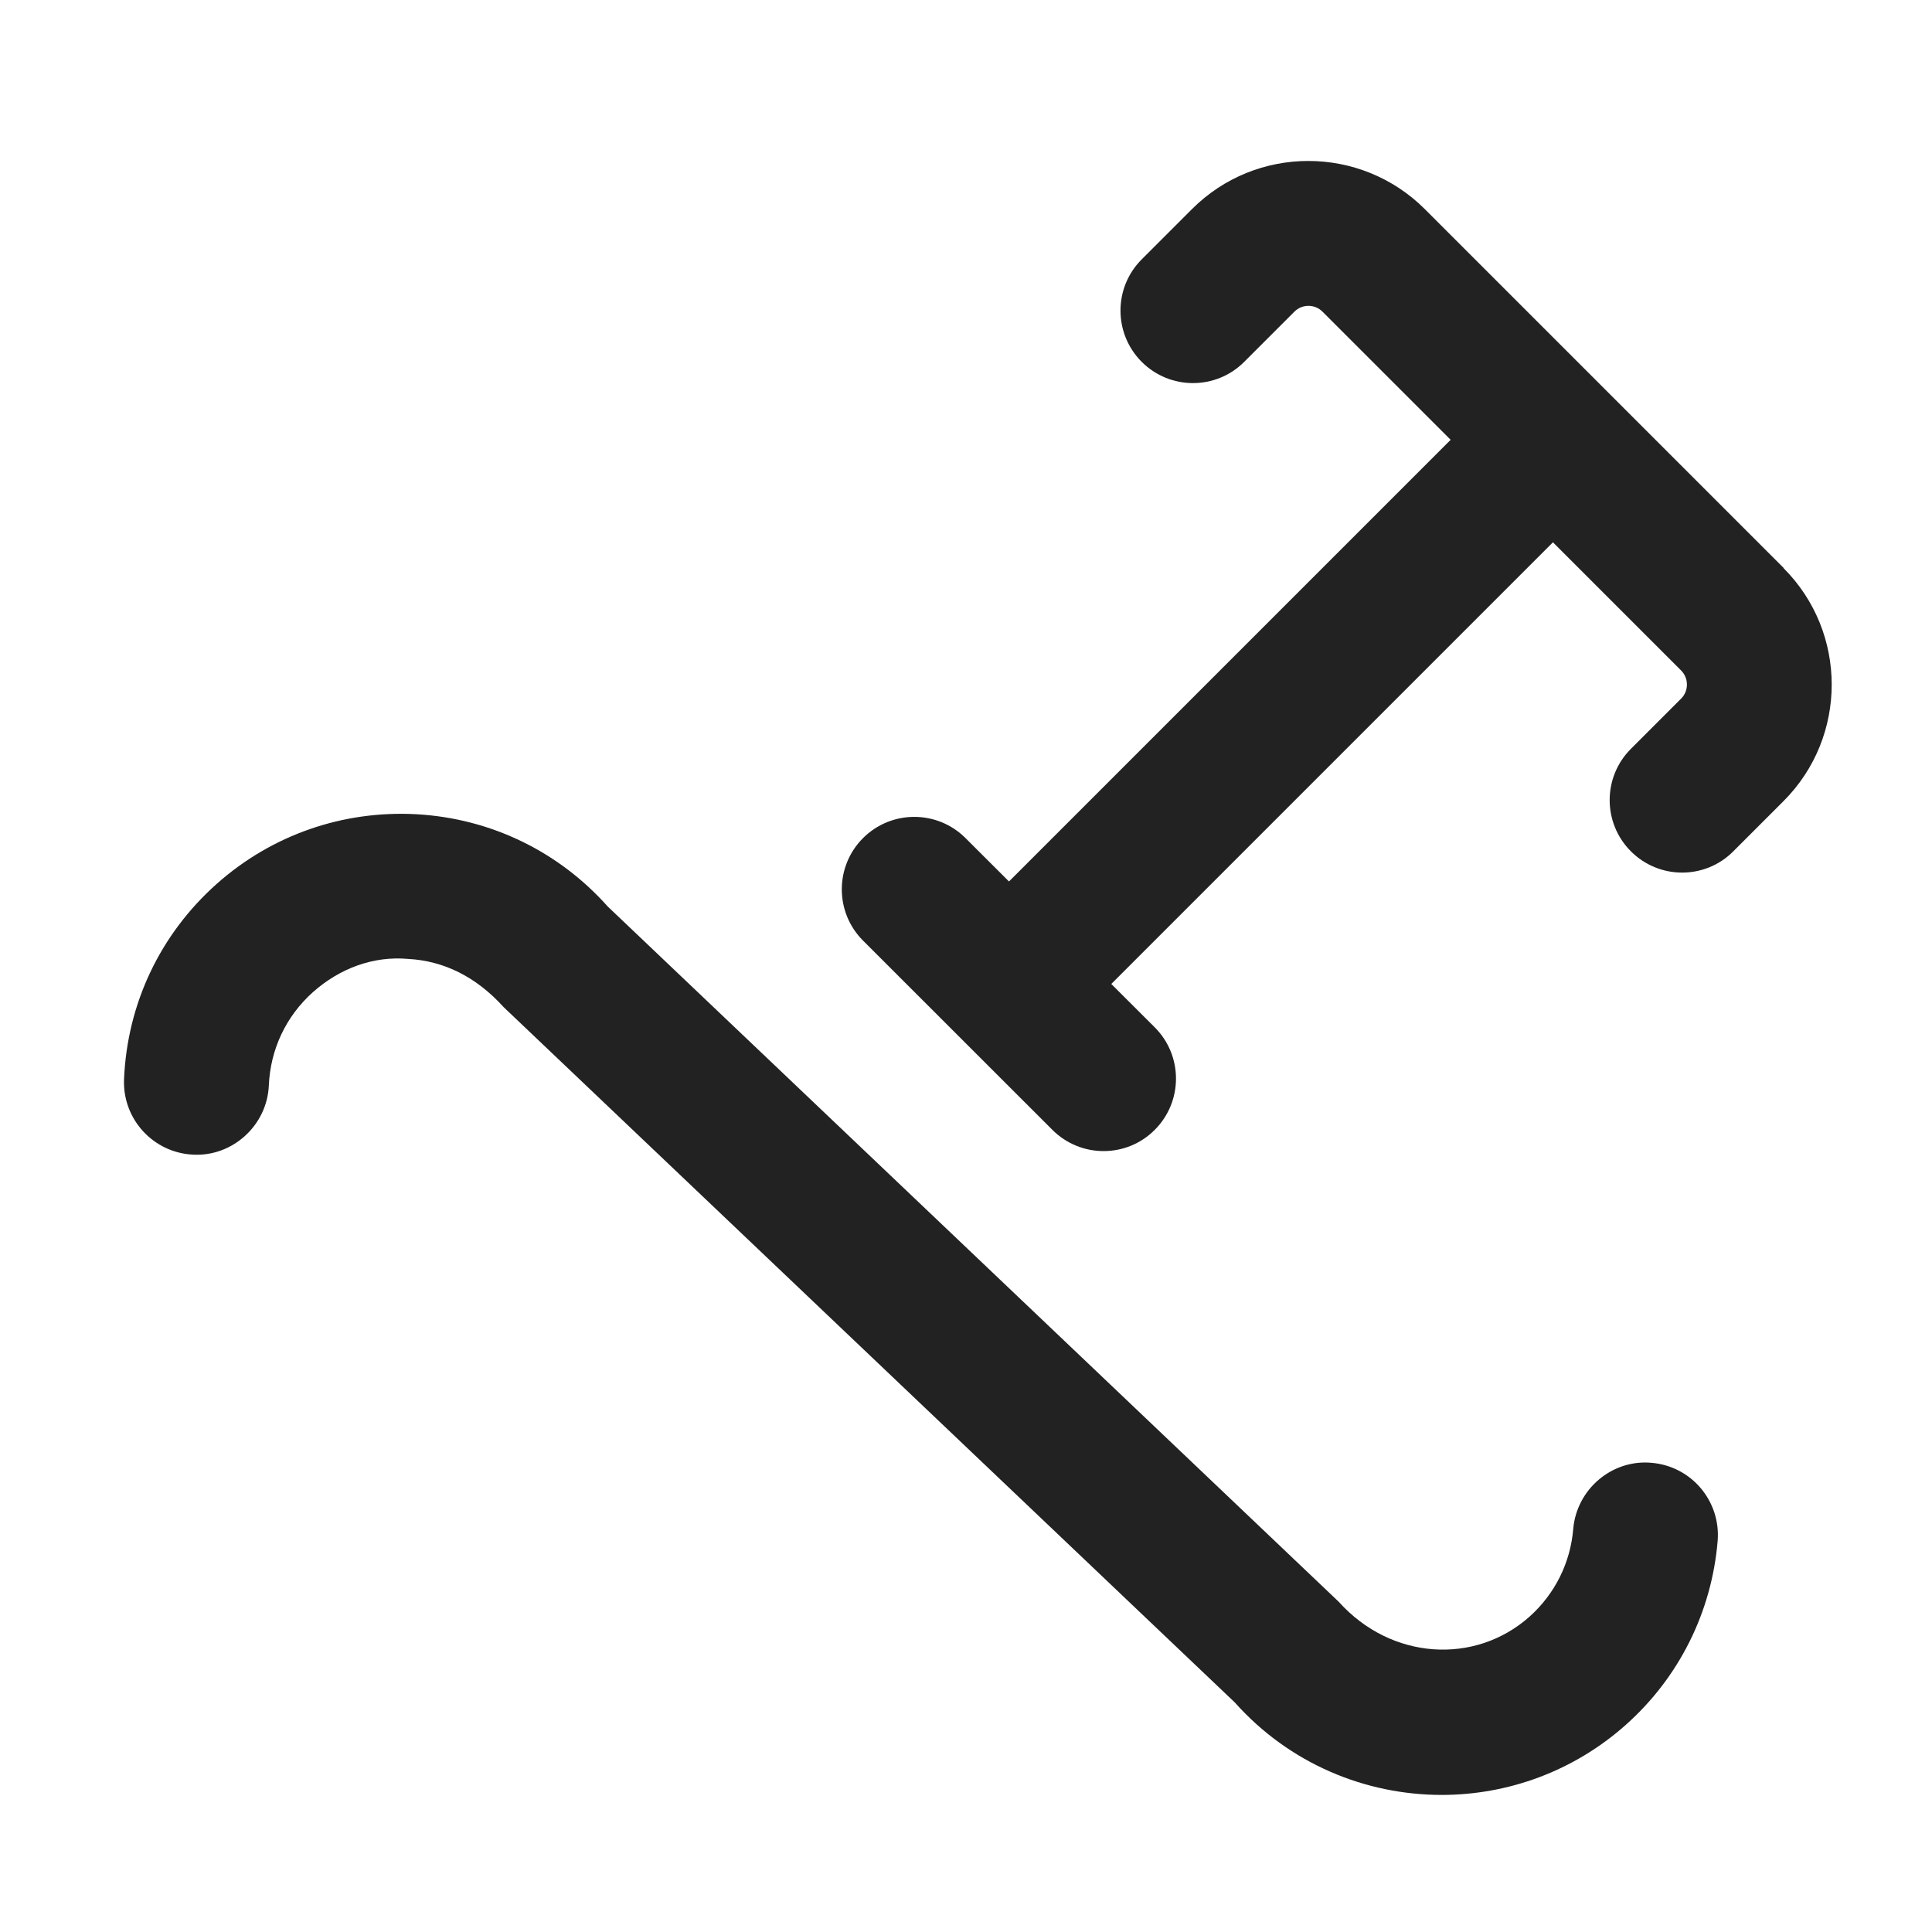 <?xml version="1.0" encoding="UTF-8"?>
<svg xmlns="http://www.w3.org/2000/svg" width="20" height="20" viewBox="0 0 20 20">
  <path d="M14.925,18.581c-.79,0-1.577-.323-2.143-.958l-7.568-7.197c-.286-.316-.621-.479-.986-.499-.366-.034-.716.101-.989.344-.278.249-.44.591-.456.965-.018.413-.374.737-.781.717-.414-.018-.735-.367-.718-.781.033-.781.373-1.499.957-2.02.573-.511,1.312-.765,2.073-.723.765.044,1.467.383,1.977.955l7.567,7.197c.544.606,1.412.655,1.975.155.263-.235.424-.558.453-.908.035-.412.402-.723.81-.685.413.034.719.396.685.81-.062.734-.398,1.41-.95,1.902-.546.486-1.228.726-1.907.726Z" fill="#222"/>
  <path d="M18.465,5.88l-3.715-3.715c-.665-.664-1.746-.666-2.411,0l-.52.52c-.293.292-.293.768-0,1.061.293.293.768.293,1.061,0l.52-.52c.08-.08.21-.08.29,0l1.327,1.327-4.572,4.572-.45-.449c-.293-.293-.768-.293-1.061,0s-.293.768,0,1.061l1.96,1.959c.146.146.338.22.53.22s.384-.073.53-.22c.293-.293.293-.768,0-1.061l-.45-.449,4.572-4.572,1.327,1.327c.08.08.08.211,0,.291l-.52.52c-.293.293-.293.768,0,1.061.146.146.338.22.53.22s.384-.073.53-.22l.52-.52c.665-.665.665-1.747,0-2.412Z" fill="#222"/>
</svg>